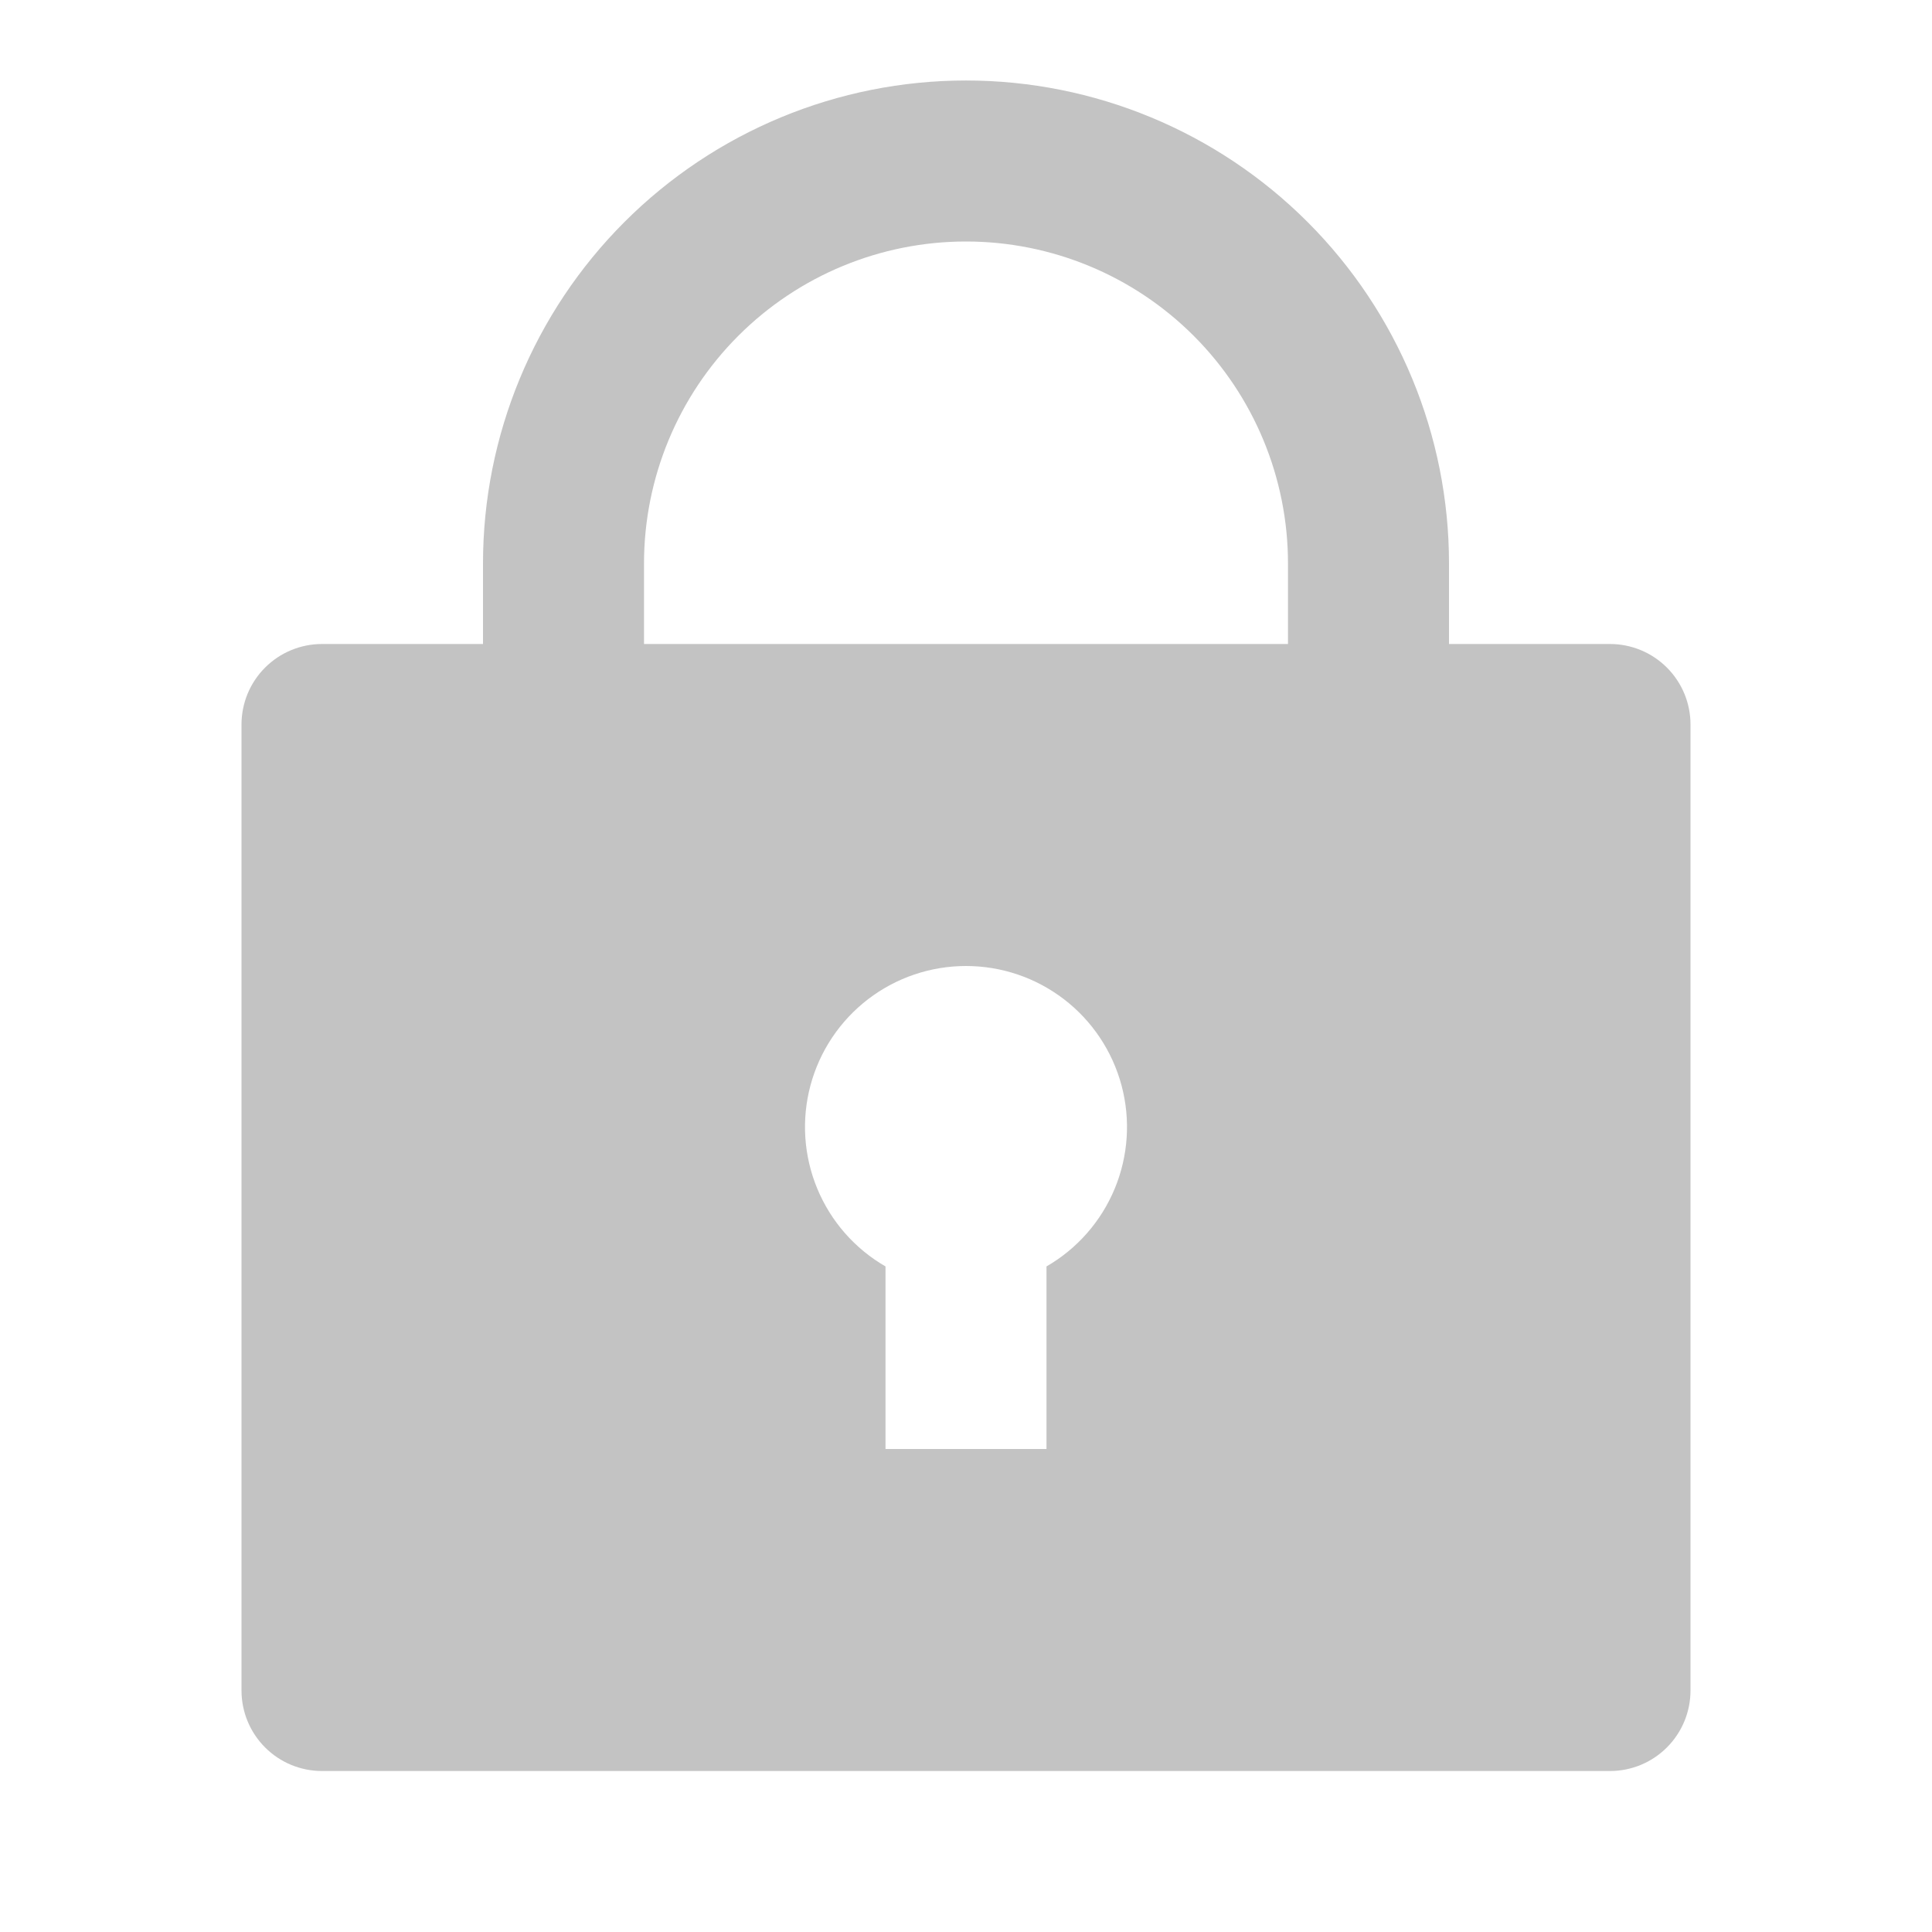 <svg width="77" height="77" viewBox="0 0 77 77" fill="none" xmlns="http://www.w3.org/2000/svg">
<g id="ri:lock-2-fill">
<path id="Vector" d="M57.75 25.667H64.167C65.018 25.667 65.834 26.005 66.435 26.607C67.037 27.208 67.375 28.024 67.375 28.875V67.375C67.375 68.226 67.037 69.042 66.435 69.644C65.834 70.246 65.018 70.584 64.167 70.584H12.833C11.982 70.584 11.166 70.246 10.565 69.644C9.963 69.042 9.625 68.226 9.625 67.375V28.875C9.625 28.024 9.963 27.208 10.565 26.607C11.166 26.005 11.982 25.667 12.833 25.667H19.25V22.459C19.25 17.353 21.278 12.457 24.888 8.847C28.498 5.237 33.395 3.208 38.5 3.208C43.605 3.208 48.502 5.237 52.112 8.847C55.722 12.457 57.75 17.353 57.75 22.459V25.667ZM35.292 50.474V57.75H41.708V50.474C42.932 49.767 43.888 48.677 44.428 47.372C44.969 46.067 45.064 44.62 44.698 43.256C44.332 41.892 43.527 40.686 42.406 39.826C41.286 38.966 39.913 38.5 38.5 38.5C37.087 38.5 35.714 38.966 34.594 39.826C33.473 40.686 32.668 41.892 32.302 43.256C31.936 44.62 32.031 46.067 32.572 47.372C33.112 48.677 34.068 49.767 35.292 50.474ZM51.333 25.667V22.459C51.333 19.055 49.981 15.791 47.575 13.384C45.168 10.977 41.904 9.625 38.5 9.625C35.096 9.625 31.832 10.977 29.425 13.384C27.019 15.791 25.667 19.055 25.667 22.459V25.667H51.333Z" fill="#C3C3C3"/>
</g>
</svg>
